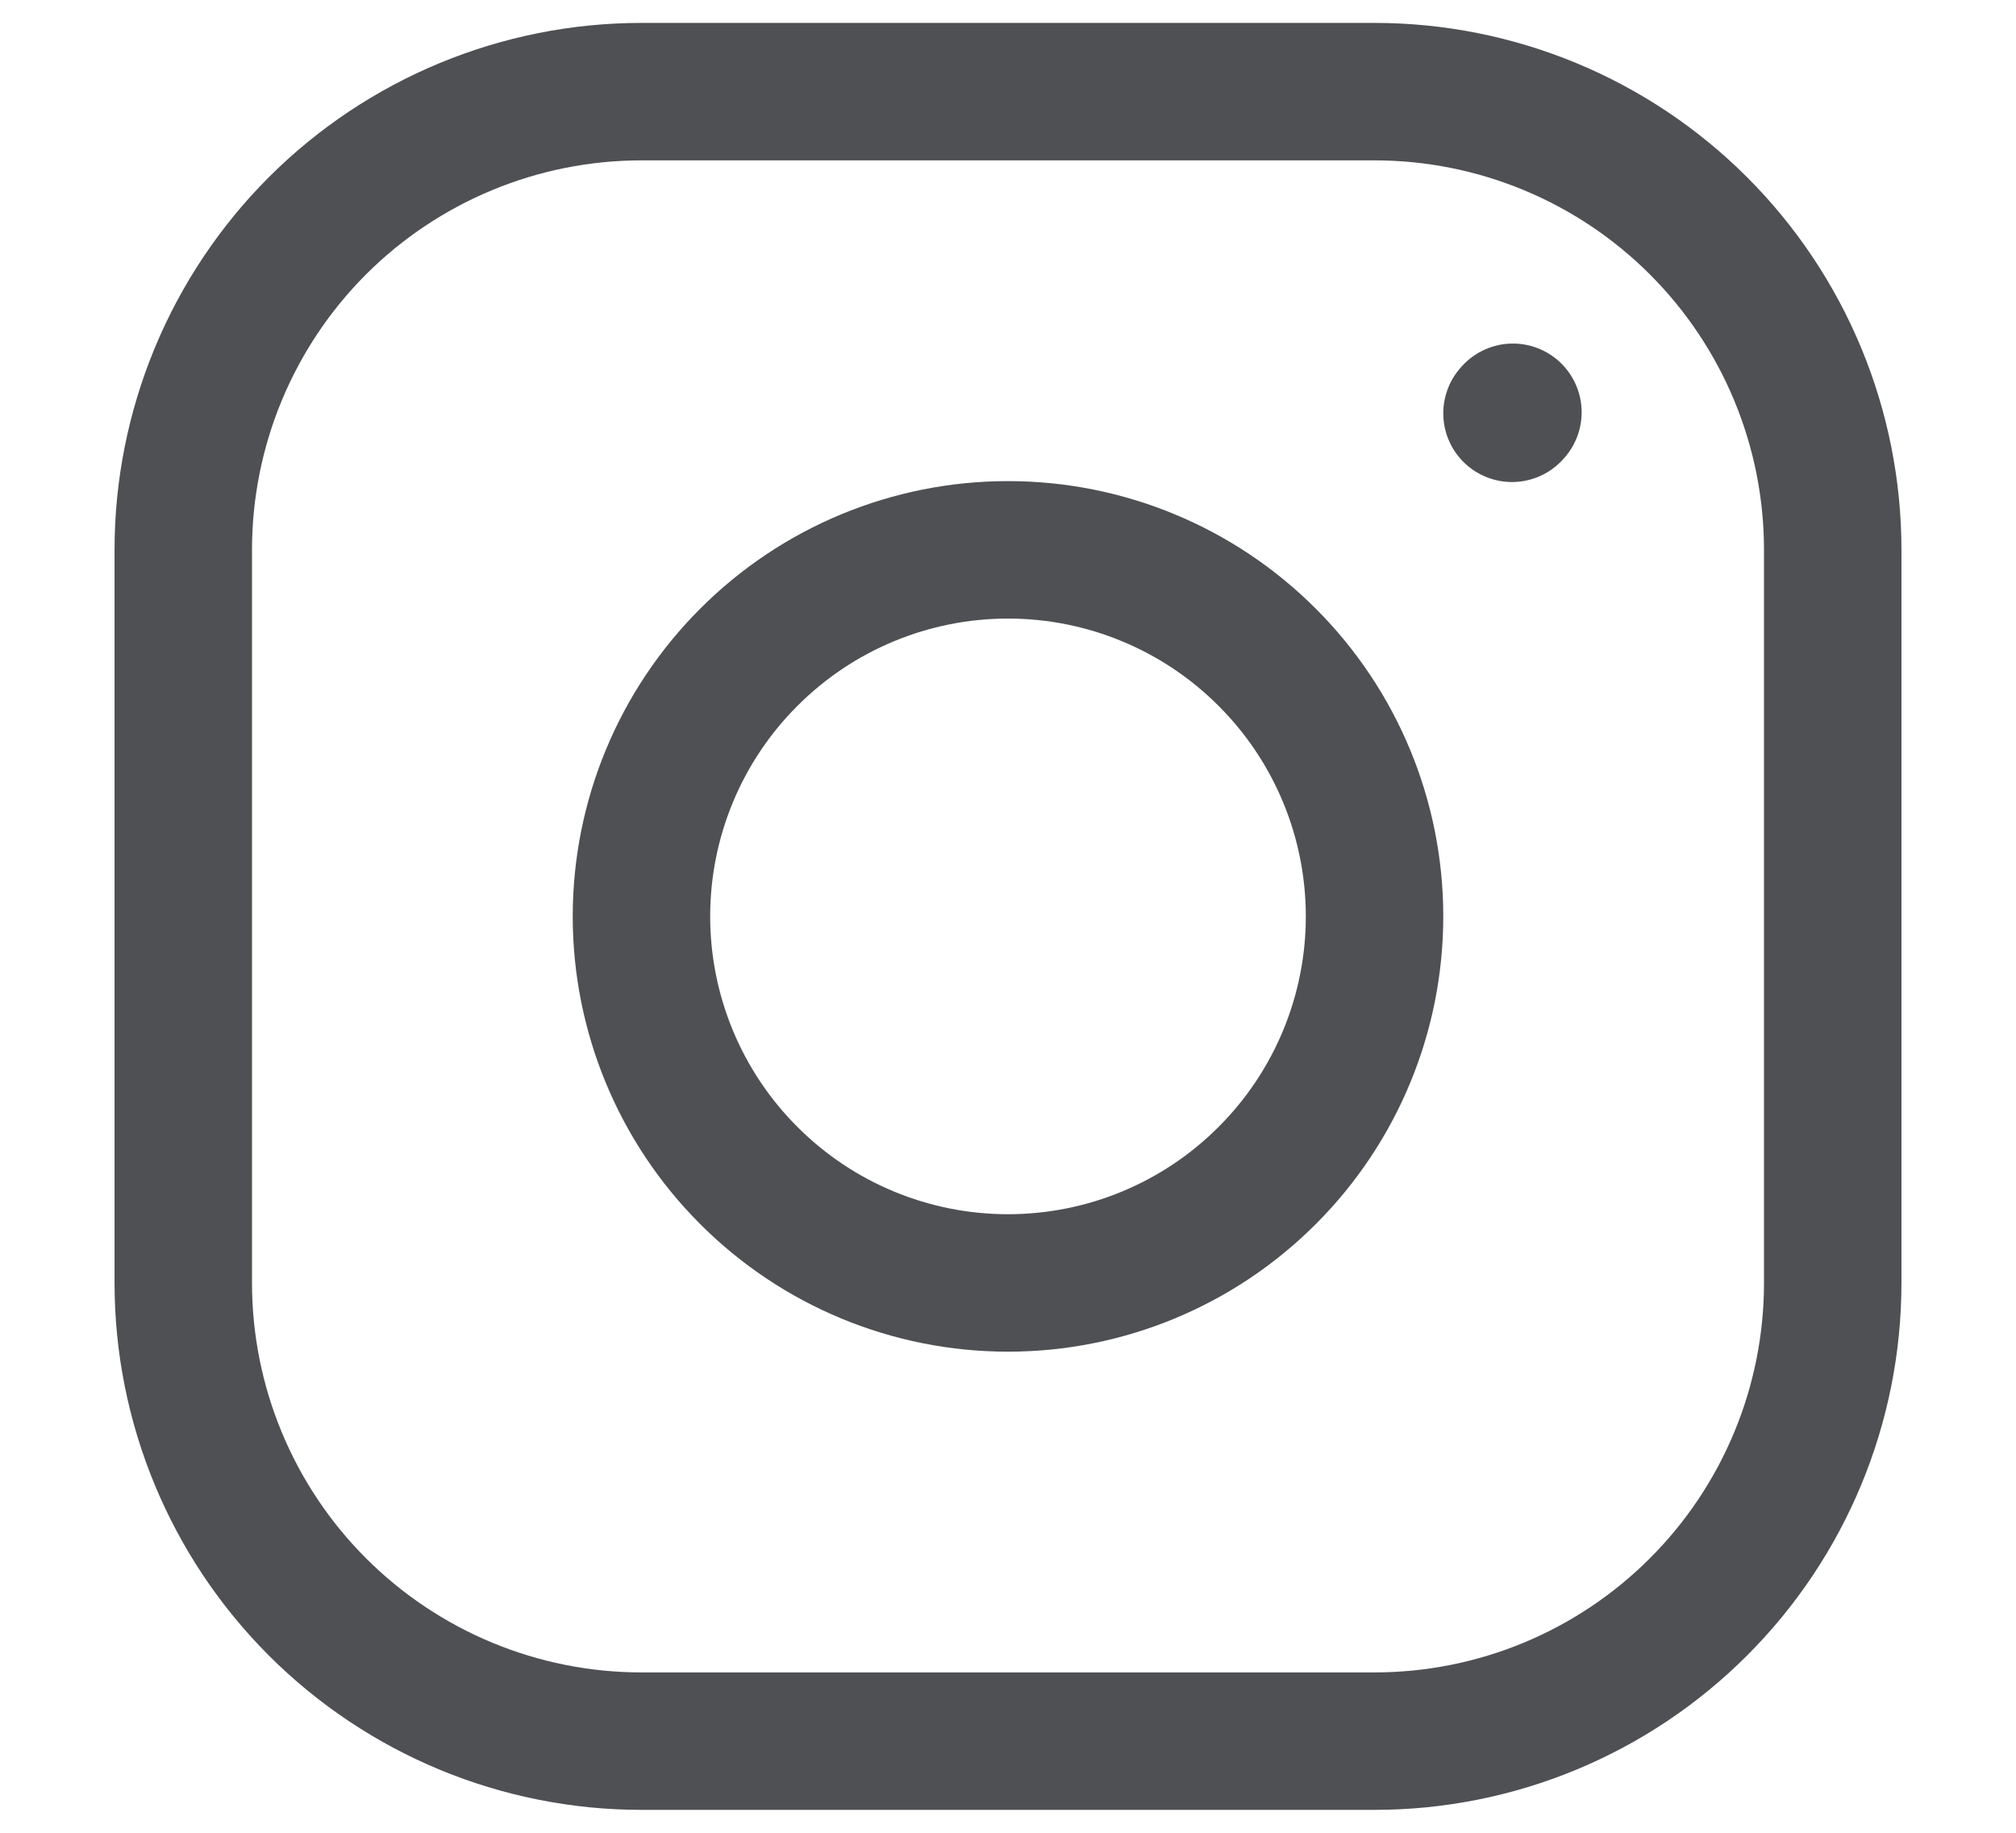 <svg width="22" height="20" viewBox="0 0 22 20" fill="none" xmlns="http://www.w3.org/2000/svg">
<g id="Frame 427319810">
<g id="Group 427319459">
<g id="Group 135">
<g id="Group">
<path id="Vector" d="M11 14C12.061 14 13.078 13.579 13.828 12.828C14.579 12.078 15 11.061 15 10C15 8.939 14.579 7.922 13.828 7.172C13.078 6.421 12.061 6 11 6C9.939 6 8.922 6.421 8.172 7.172C7.421 7.922 7 8.939 7 10C7 11.061 7.421 12.078 8.172 12.828C8.922 13.579 9.939 14 11 14Z" stroke="#4E5053" stroke-width="1.5" stroke-linecap="round" stroke-linejoin="round"/>
<path id="Vector_2" d="M2 14V6C2 4.674 2.527 3.402 3.464 2.464C4.402 1.527 5.674 1 7 1H15C16.326 1 17.598 1.527 18.535 2.464C19.473 3.402 20 4.674 20 6V14C20 15.326 19.473 16.598 18.535 17.535C17.598 18.473 16.326 19 15 19H7C5.674 19 4.402 18.473 3.464 17.535C2.527 16.598 2 15.326 2 14Z" stroke="#4E5053" stroke-width="1.5"/>
<path id="Vector_3" d="M16.5 4.51L16.51 4.499" stroke="#4E5053" stroke-width="1.5" stroke-linecap="round" stroke-linejoin="round"/>
</g>
</g>
</g>
</g>
</svg>
